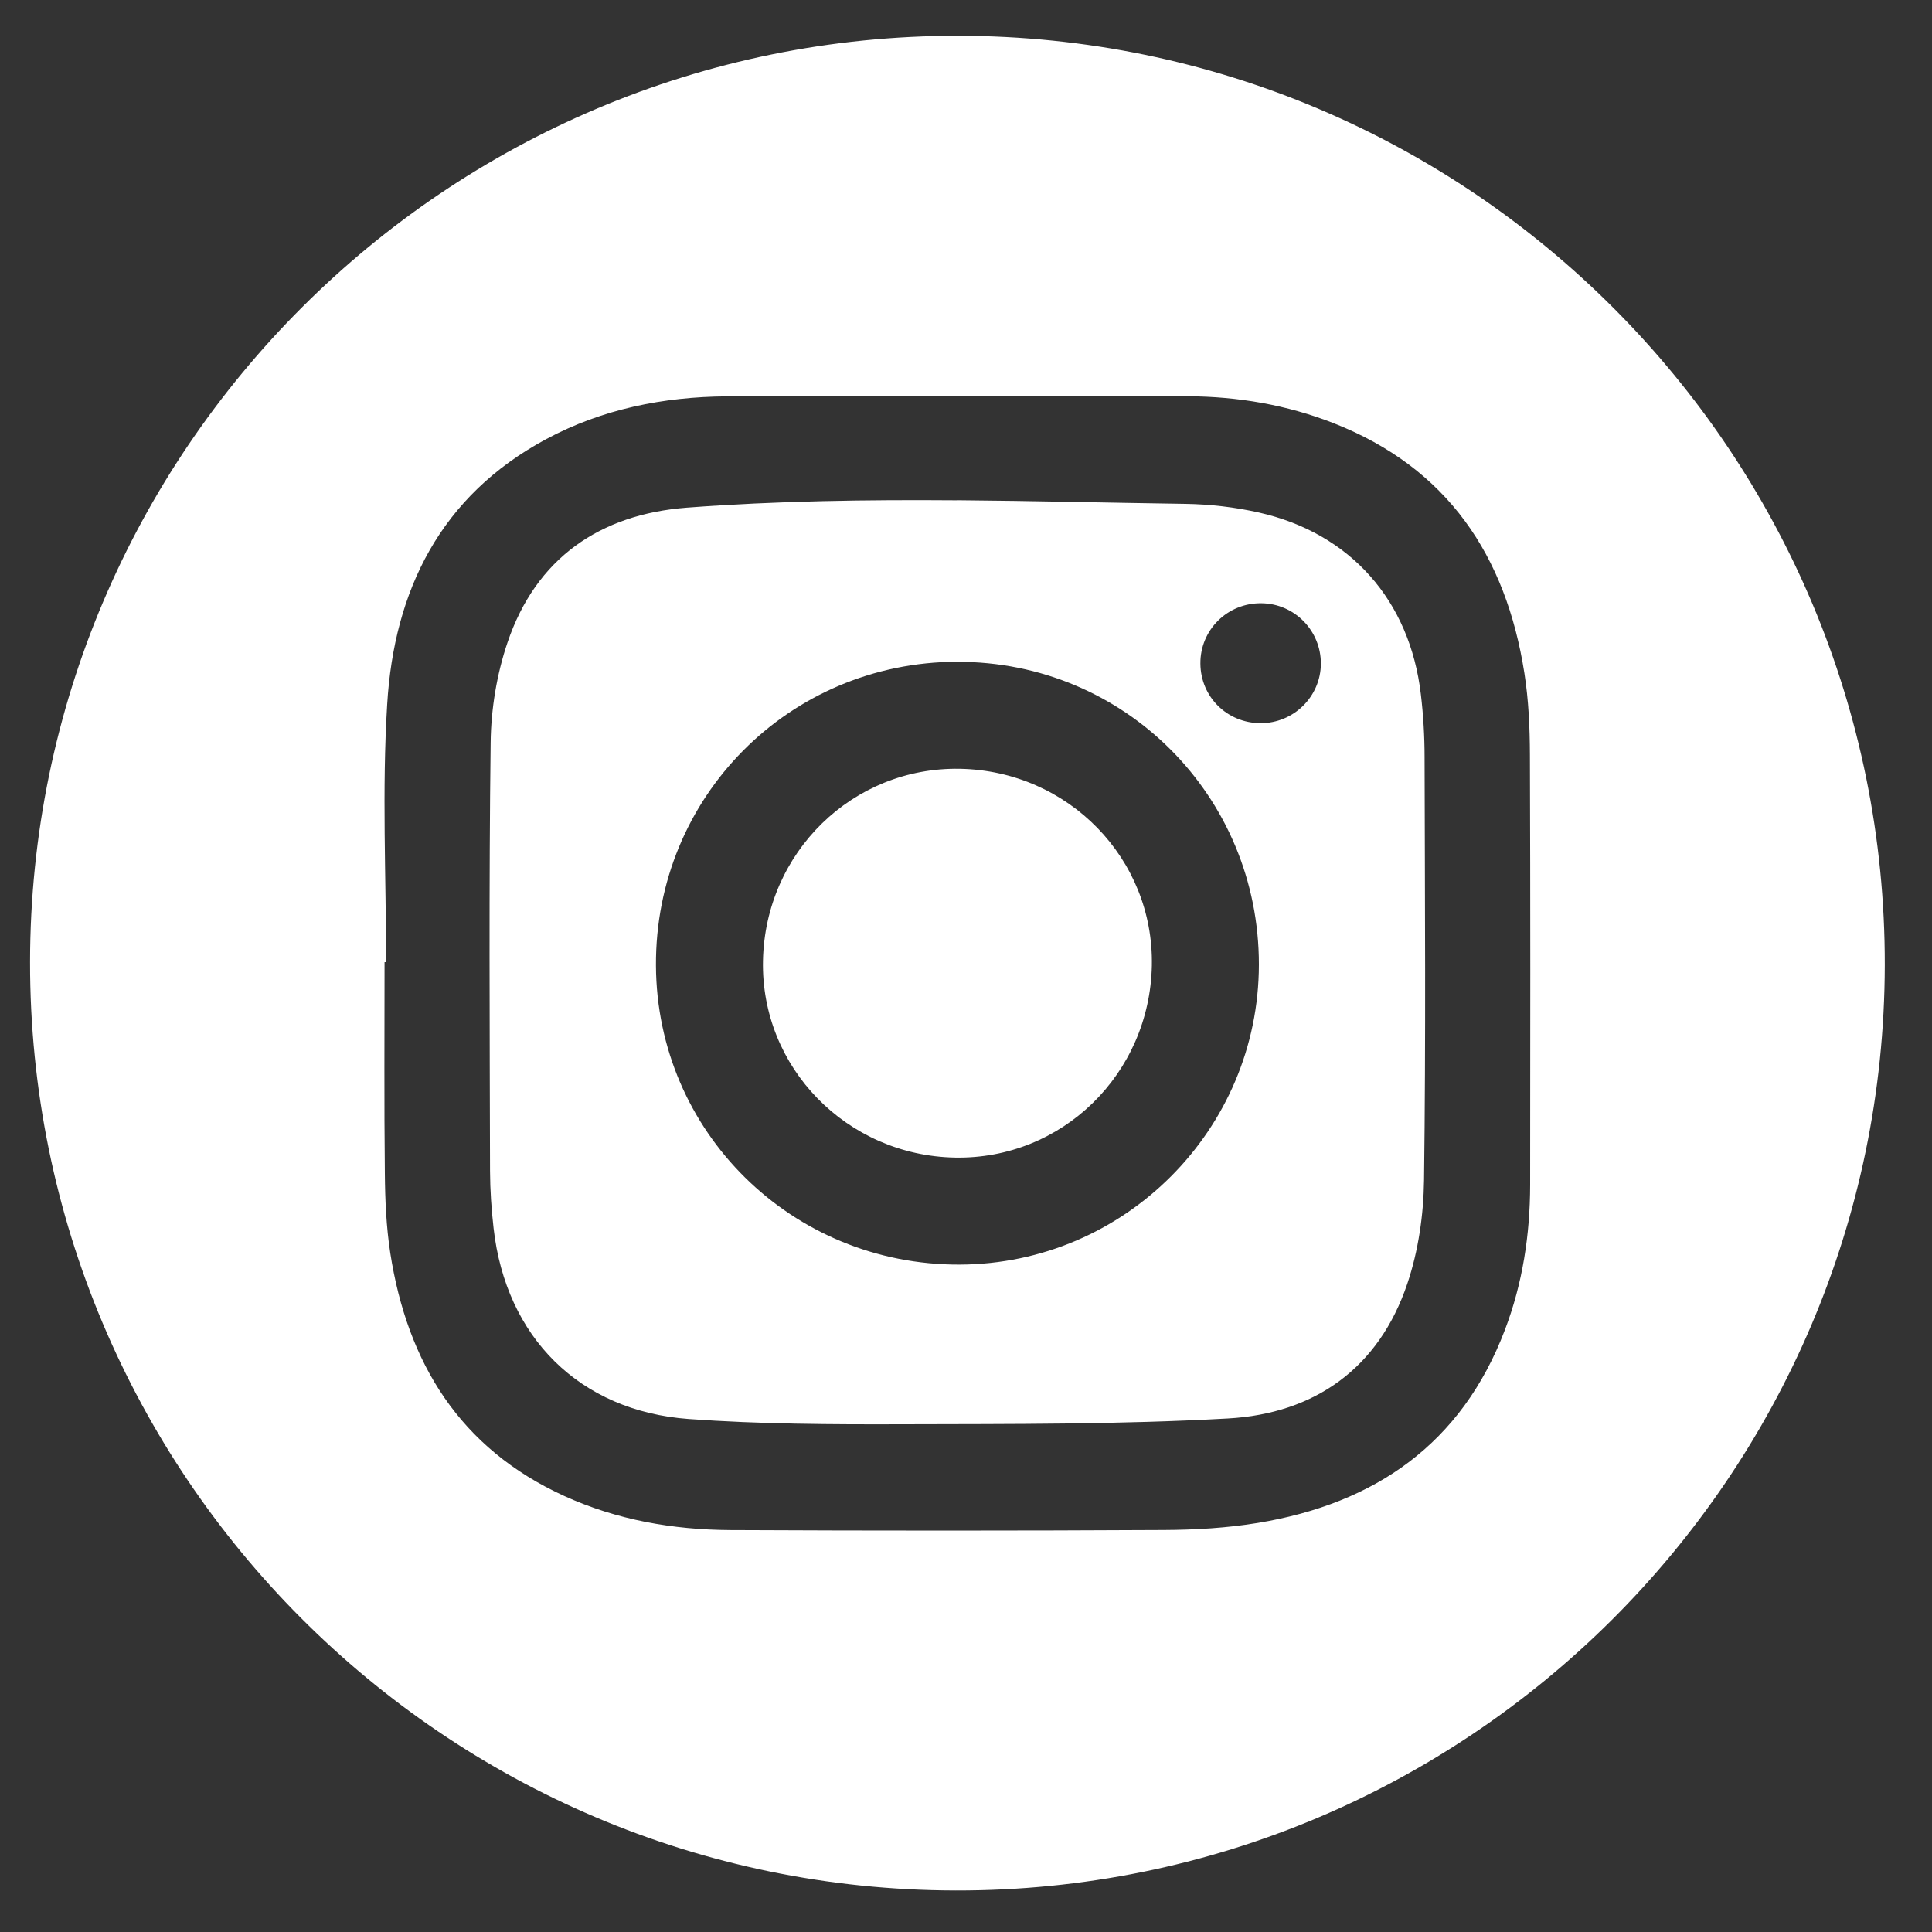 <svg width="25" height="25" viewBox="0 0 25 25" fill="none" xmlns="http://www.w3.org/2000/svg">
<rect x="0" y="0" width="25" height="25" fill="#333333" stroke="none"/>
<path d="M0.389 12.448C0.394 5.831 5.777 0.459 12.397 0.463C19.028 0.468 24.401 5.857 24.389 12.49C24.376 19.108 18.988 24.475 12.367 24.463C5.747 24.452 0.383 19.071 0.389 12.448ZM4.998 12.45H4.976C4.976 13.362 4.97 14.274 4.98 15.186C4.983 15.529 4.998 15.875 5.05 16.213C5.271 17.638 5.952 18.744 7.304 19.359C7.983 19.668 8.708 19.795 9.449 19.799C11.32 19.808 13.191 19.808 15.063 19.798C15.469 19.796 15.879 19.772 16.279 19.706C17.793 19.456 18.913 18.684 19.473 17.21C19.703 16.607 19.799 15.976 19.8 15.331C19.802 13.475 19.804 11.62 19.797 9.764C19.796 9.414 19.78 9.059 19.726 8.713C19.488 7.189 18.73 6.053 17.252 5.474C16.65 5.239 16.018 5.131 15.375 5.128C13.384 5.119 11.393 5.115 9.401 5.129C8.587 5.135 7.795 5.292 7.068 5.682C5.701 6.416 5.099 7.638 5.01 9.116C4.942 10.223 4.996 11.338 4.996 12.449L4.998 12.45Z" fill="white"/>
<path d="M12.389 6.473C13.373 6.481 14.358 6.506 15.34 6.52C15.657 6.525 15.98 6.562 16.29 6.632C17.474 6.899 18.244 7.77 18.386 8.986C18.418 9.255 18.434 9.528 18.434 9.799C18.438 11.623 18.451 13.447 18.427 15.271C18.421 15.719 18.354 16.186 18.211 16.61C17.843 17.704 17.013 18.292 15.89 18.355C14.494 18.433 13.092 18.426 11.693 18.43C10.766 18.433 9.836 18.429 8.912 18.362C7.497 18.258 6.546 17.303 6.387 15.893C6.359 15.647 6.342 15.399 6.341 15.152C6.337 13.304 6.326 11.455 6.349 9.608C6.354 9.176 6.428 8.726 6.566 8.317C6.935 7.221 7.765 6.655 8.887 6.569C10.051 6.481 11.219 6.465 12.389 6.474V6.473ZM12.383 8.563C10.207 8.57 8.477 10.315 8.488 12.493C8.498 14.648 10.249 16.372 12.419 16.364C14.554 16.356 16.288 14.616 16.29 12.482C16.292 10.302 14.553 8.557 12.383 8.564L12.383 8.563ZM16.311 9.358C16.74 9.359 17.09 9.014 17.092 8.588C17.093 8.16 16.751 7.811 16.324 7.806C15.883 7.8 15.529 8.151 15.533 8.588C15.537 9.019 15.878 9.356 16.312 9.358L16.311 9.358Z" fill="white"/>
<path d="M14.905 12.495C14.876 13.9 13.742 15.005 12.357 14.979C10.957 14.953 9.844 13.813 9.873 12.431C9.901 11.028 11.035 9.923 12.421 9.948C13.824 9.974 14.932 11.111 14.905 12.495Z" fill="white"/>
</svg>
